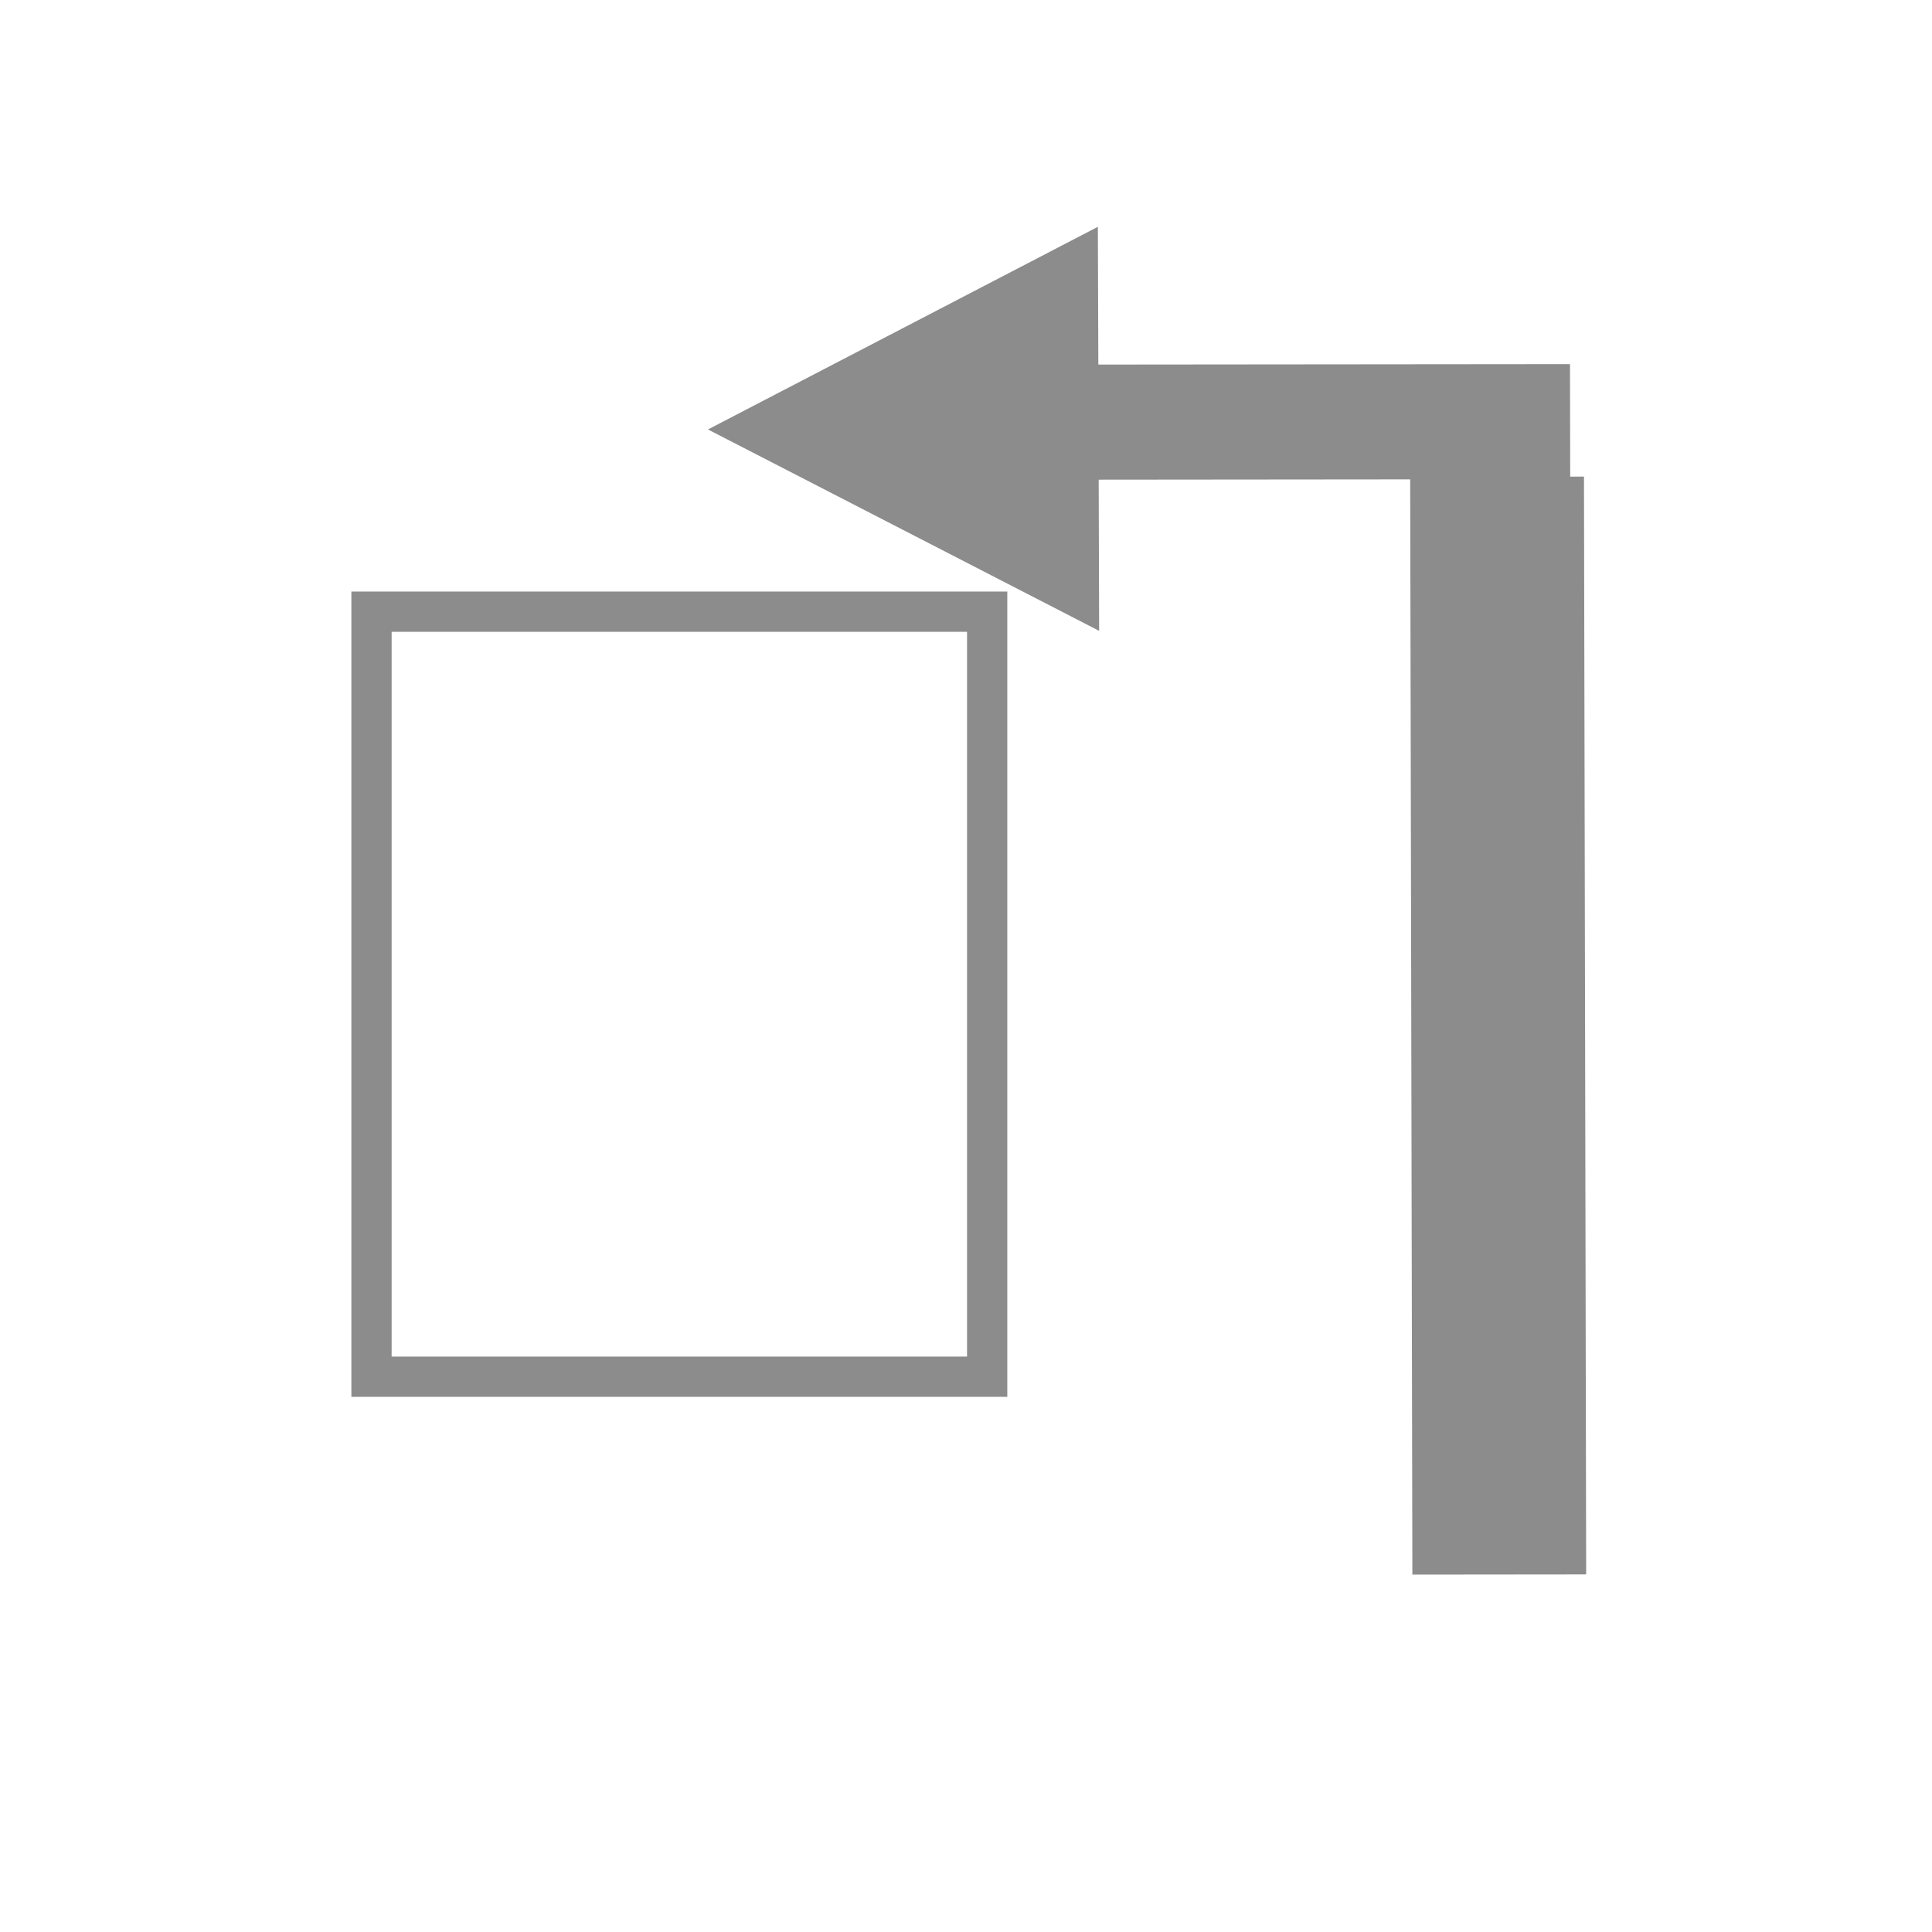 <?xml version="1.0" encoding="UTF-8" standalone="no"?>
<!-- Created with Inkscape (http://www.inkscape.org/) -->

<svg
   xmlns:dc="http://purl.org/dc/elements/1.1/"
   xmlns:cc="http://creativecommons.org/ns#"
   xmlns:rdf="http://www.w3.org/1999/02/22-rdf-syntax-ns#"
   xmlns:svg="http://www.w3.org/2000/svg"
   xmlns="http://www.w3.org/2000/svg"
   xmlns:sodipodi="http://sodipodi.sourceforge.net/DTD/sodipodi-0.dtd"
   xmlns:inkscape="http://www.inkscape.org/namespaces/inkscape"
   width="48"
   height="48"
   id="svg2"
   version="1.1"
   inkscape:version="0.48.5 r10040"
   sodipodi:docname="go-previous-use.svg">
  <defs
     id="defs4" />
  <sodipodi:namedview
     id="base"
     pagecolor="#ffffff"
     bordercolor="#666666"
     borderopacity="1.0"
     inkscape:pageopacity="0.0"
     inkscape:pageshadow="2"
     inkscape:zoom="13.047598"
     inkscape:cx="11.1223"
     inkscape:cy="24.58616"
     inkscape:document-units="px"
     inkscape:current-layer="layer1"
     showgrid="false"
     inkscape:window-width="1280"
     inkscape:window-height="670"
     inkscape:window-x="-2"
     inkscape:window-y="-3"
     inkscape:window-maximized="1">
    <inkscape:grid
       type="xygrid"
       id="grid3004" />
    <sodipodi:guide
       position="9,39"
       orientation="30,0"
       id="guide3263" />
    <sodipodi:guide
       position="9,9"
       orientation="0,30"
       id="guide3265" />
    <sodipodi:guide
       position="39,9"
       orientation="-30,0"
       id="guide3267" />
    <sodipodi:guide
       position="39,39"
       orientation="0,-30"
       id="guide3269" />
  </sodipodi:namedview>
  <g
     inkscape:label="Capa 1"
     inkscape:groupmode="layer"
     id="layer1"
     transform="translate(0,-1004.362)">
    <rect
       style="fill:#8c8c8c;fill-opacity:1;fill-rule:evenodd;stroke:none"
       id="rect3011"
       width="4.318"
       height="27.274"
       x="33.003"
       y="-1043.515"
       transform="matrix(1,-0.001,-0.002,-1,0,0)"
       ry="1.5103943e-07" />
    <rect
       ry="1.4877995e-07"
       y="-1016.303"
       x="24.407"
       height="2.86"
       width="12.572"
       id="rect3783"
       style="fill:#8c8c8c;fill-opacity:1;fill-rule:evenodd;stroke:none"
       transform="matrix(1,-9.3031707e-4,-0.002,-1,0,0)" />
    <path
       sodipodi:type="star"
       style="fill:#8c8c8c;fill-opacity:1;fill-rule:evenodd;stroke:none"
       id="path3789"
       sodipodi:sides="3"
       sodipodi:cx="34.974728"
       sodipodi:cy="30.450403"
       sodipodi:r1="6.4686003"
       sodipodi:r2="3.2343001"
       sodipodi:arg1="2.6176733"
       sodipodi:arg2="3.6648709"
       inkscape:flatsided="false"
       inkscape:rounded="0"
       inkscape:randomized="0"
       d="m 29.374,33.686 2.799,-4.852 2.799,-4.852 2.803,4.851 2.803,4.851 -5.602,0.002 z"
       transform="matrix(0.003,0.896,1,-0.002,-6.498,983.745)"
       inkscape:transform-center-x="0.007669874"
       inkscape:transform-center-y="1.6104648" />
    <rect
       style="fill:none;stroke:#8c8c8c;stroke-opacity:1"
       id="rect3002"
       width="15.296"
       height="19.007"
       x="9.23"
       y="1019.559"
       ry="2.5802518e-07" />
  </g>
</svg>
